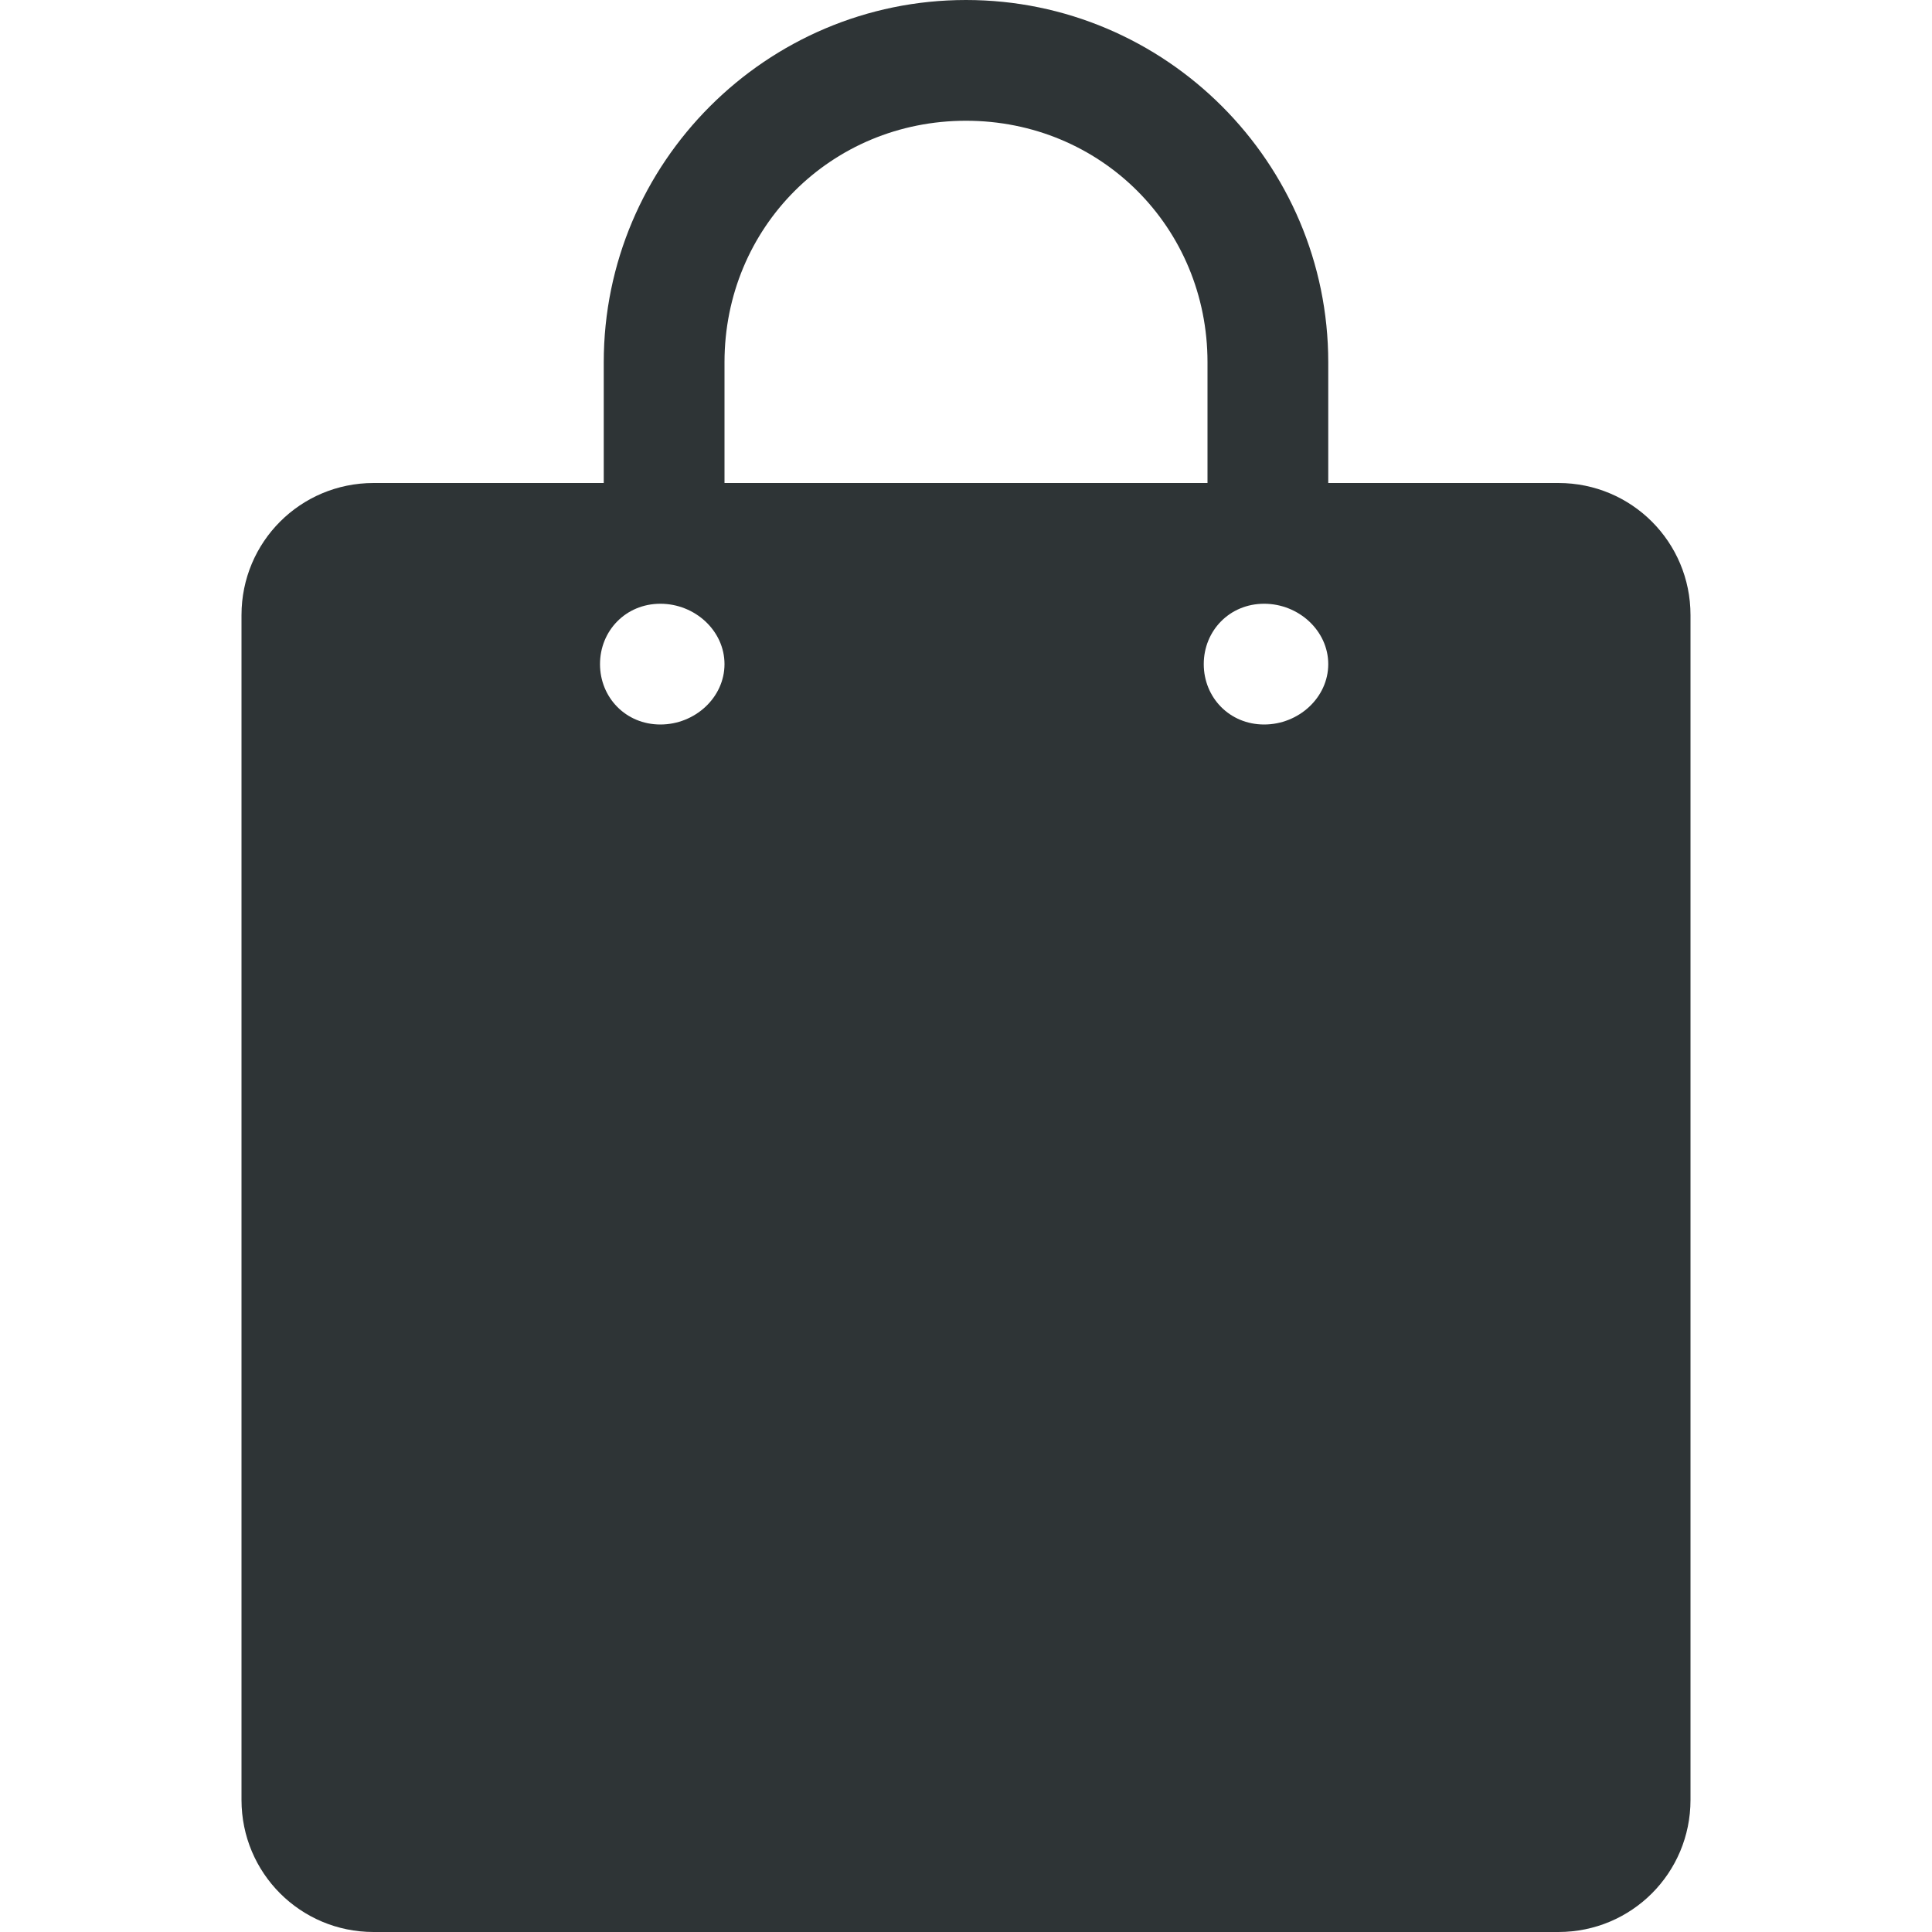 <?xml version="1.0" encoding="UTF-8" standalone="no"?>
<!-- Created with Inkscape (http://www.inkscape.org/) -->

<svg
   xmlns:dc="http://purl.org/dc/elements/1.1/"
   xmlns:cc="http://creativecommons.org/ns#"
   xmlns:rdf="http://www.w3.org/1999/02/22-rdf-syntax-ns#"
   xmlns:svg="http://www.w3.org/2000/svg"
   xmlns="http://www.w3.org/2000/svg"
   xmlns:sodipodi="http://sodipodi.sourceforge.net/DTD/sodipodi-0.dtd"
   xmlns:inkscape="http://www.inkscape.org/namespaces/inkscape"
   width="16px"
   height="16px"
   id="svg6558"
   version="1.1"
   inkscape:version="0.48.4 r9939"
   sodipodi:docname="New document 2">
  <defs
     id="defs6560" />
  <sodipodi:namedview
     id="base"
     pagecolor="#ffffff"
     bordercolor="#666666"
     borderopacity="1.0"
     inkscape:pageopacity="0.0"
     inkscape:pageshadow="2"
     inkscape:zoom="31.392433"
     inkscape:cx="7.3870738"
     inkscape:cy="7.3457752"
     inkscape:current-layer="layer1"
     showgrid="false"
     inkscape:grid-bbox="true"
     inkscape:document-units="px"
     inkscape:snap-nodes="false"
     inkscape:snap-bbox="true"
     inkscape:window-width="1600"
     inkscape:window-height="834"
     inkscape:window-x="0"
     inkscape:window-y="27"
     inkscape:window-maximized="1">
    <inkscape:grid
       type="xygrid"
       id="grid6711" />
  </sodipodi:namedview>
  <g
     id="layer1"
     inkscape:label="Layer 1"
     inkscape:groupmode="layer">
    <g
       style="display:inline;fill:#2e3436"
       inkscape:label="gnome-software"
       id="g19712"
       transform="translate(-44,-255)">
      <rect
         style="opacity:0;fill:#2e3436;fill-opacity:1;stroke:none"
         id="rect19714"
         width="16"
         height="16"
         x="44"
         y="255" />
      <path
         inkscape:connector-curvature="0"
         style="color:#000000;fill:#2e3436;fill-opacity:1;fill-rule:nonzero;stroke:none;stroke-width:1;marker:none;visibility:visible;display:inline;overflow:visible;enable-background:accumulate"
         d="m 52,255 c -1.653,0 -3,1.347 -3,3 l 0,1 -1.906,0 c -0.606,0 -1.094,0.488 -1.094,1.094 l 0,9.812 c 0,0.606 0.488,1.094 1.094,1.094 l 9.812,0 c 0.606,0 1.094,-0.488 1.094,-1.094 l 0,-9.812 C 58,259.488 57.512,259 56.906,259 l -1.906,0 0,-1 c 0,-1.653 -1.347,-3 -3,-3 z m 0,1 c 1.117,0 2,0.883 2,2 l 0,1 -4,0 0,-1 c 0,-1.117 0.883,-2 2,-2 z m -2.531,4 c 0.287,0 0.531,0.224 0.531,0.5 0,0.276 -0.244,0.5 -0.531,0.5 -0.287,0 -0.5,-0.224 -0.5,-0.5 0,-0.276 0.213,-0.5 0.5,-0.5 z m 5,0 c 0.287,0 0.531,0.224 0.531,0.5 0,0.276 -0.244,0.5 -0.531,0.5 -0.287,0 -0.5,-0.224 -0.5,-0.5 0,-0.276 0.213,-0.5 0.5,-0.5 z"
         id="rect43509-3-4-3"
         inkscape:label="gnome-software" />
    </g>
  </g>
</svg>
